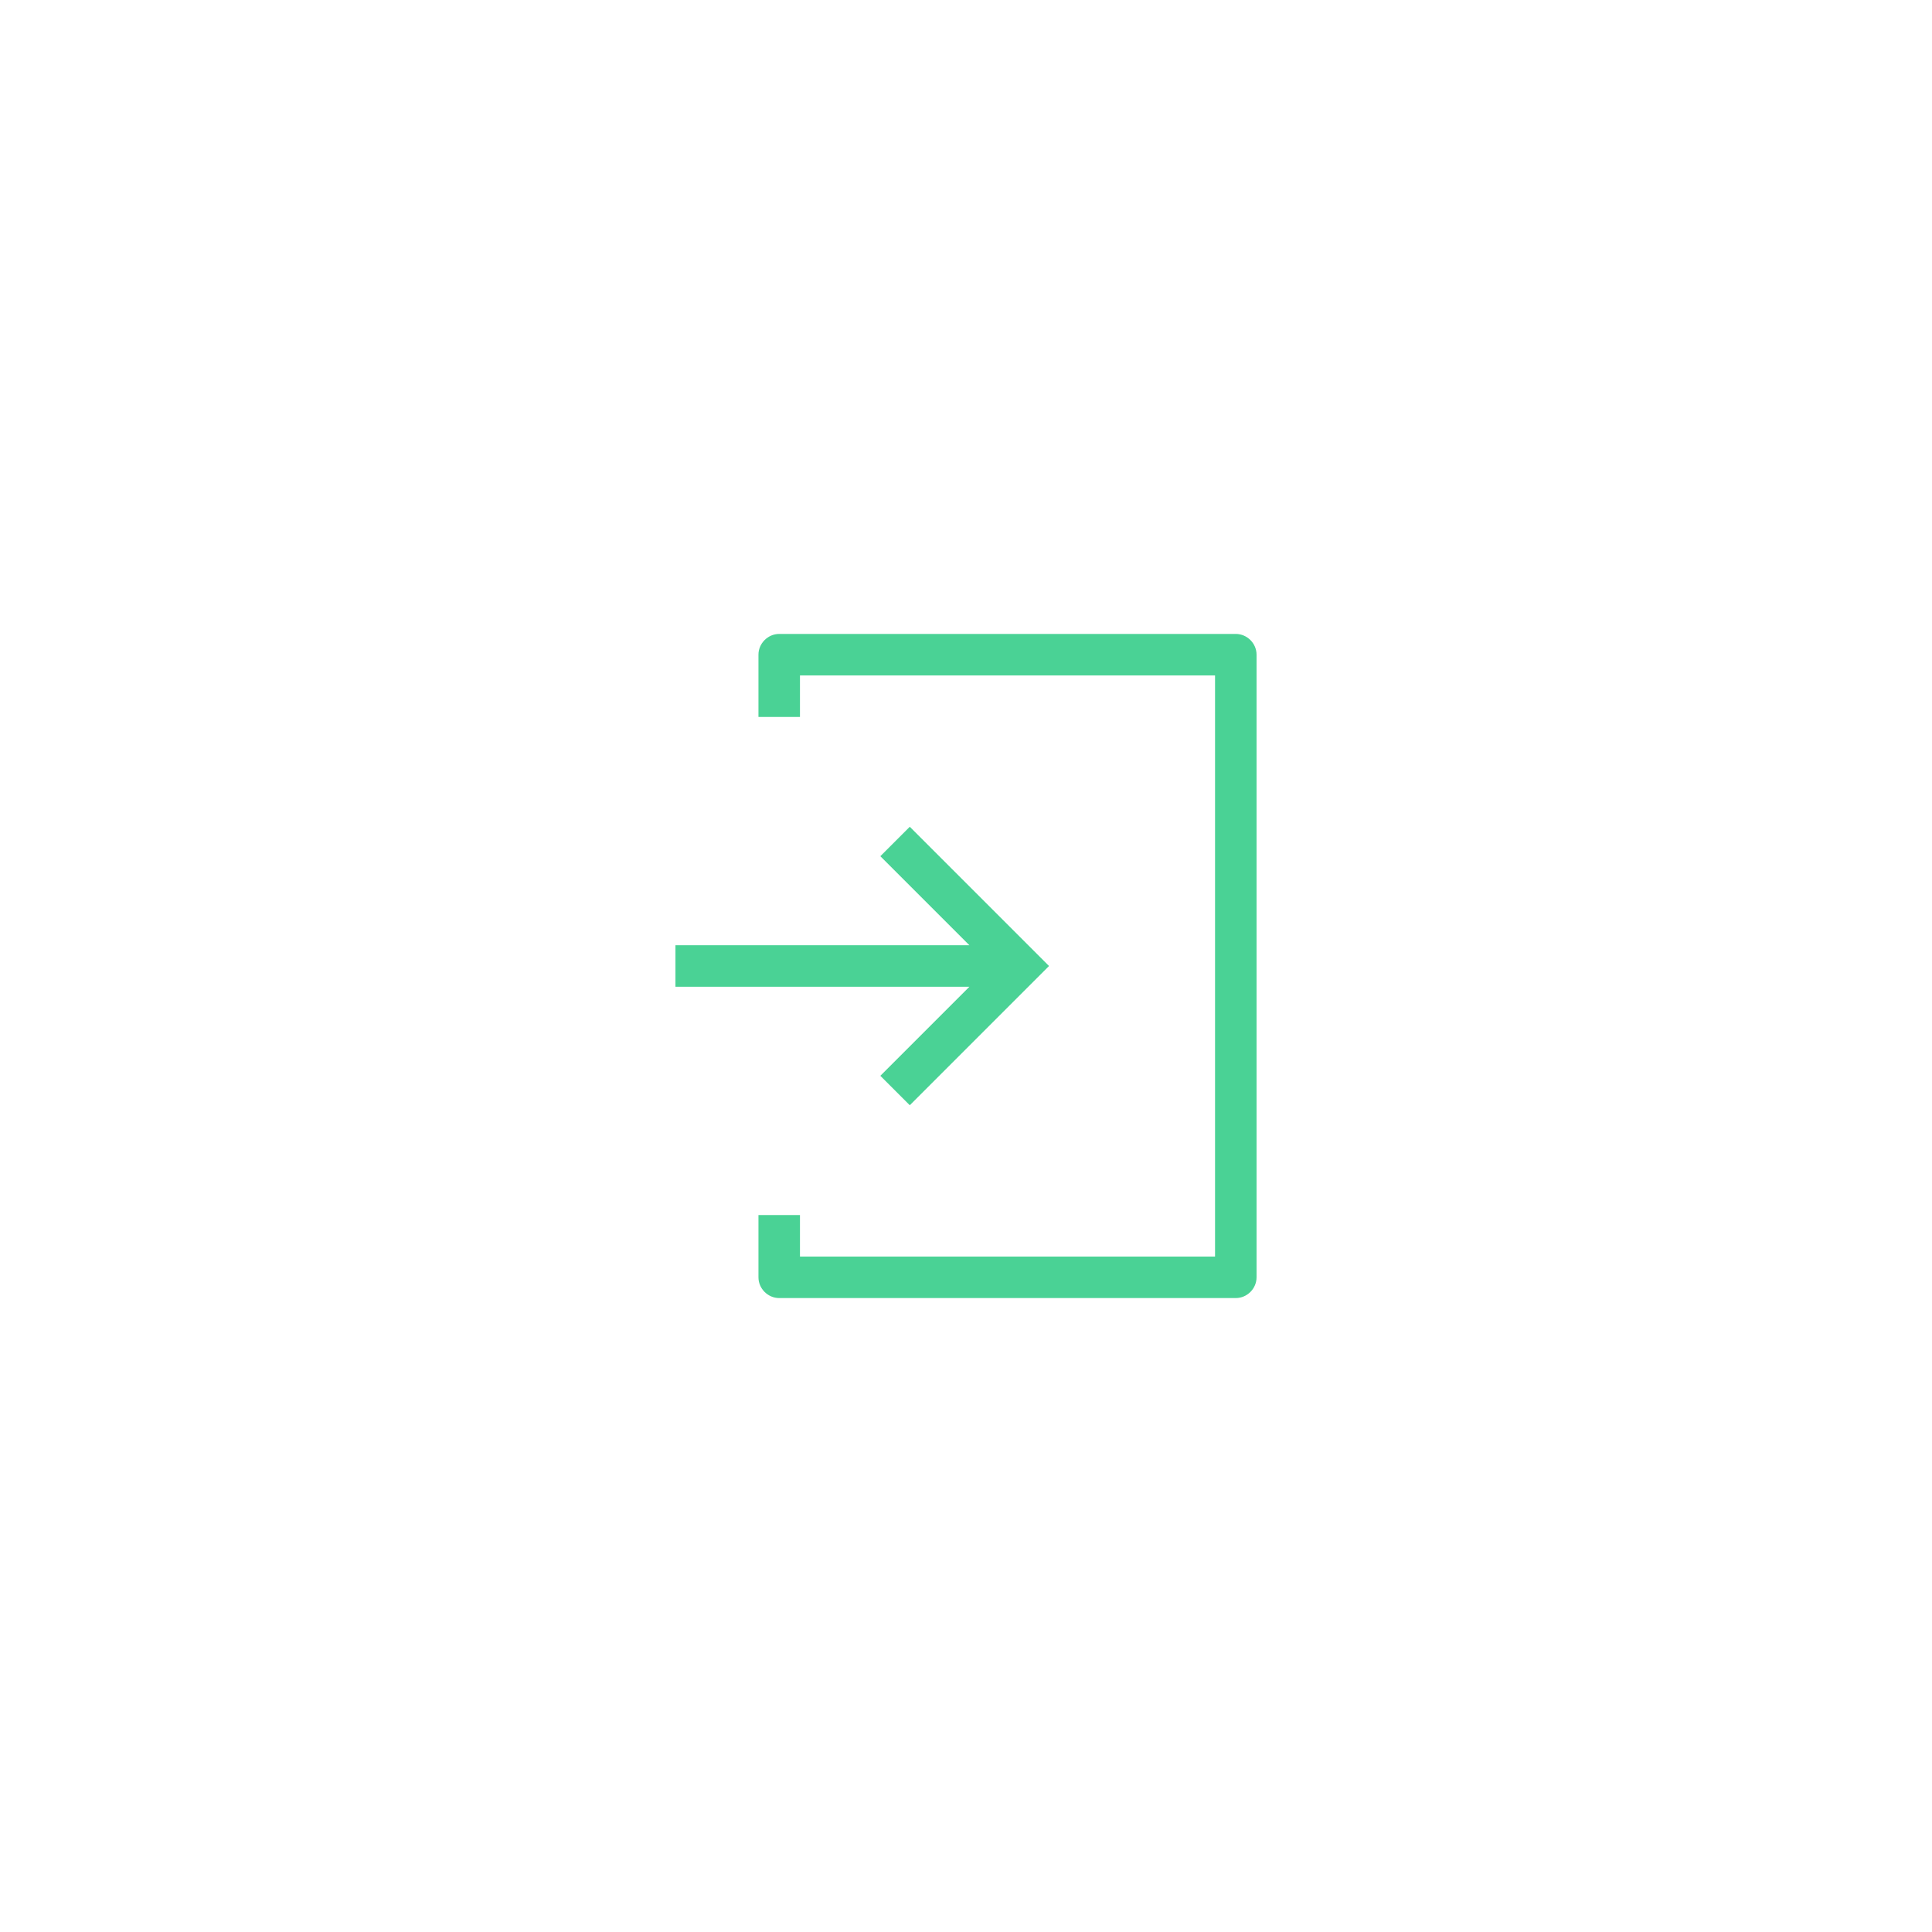 <?xml version="1.0" encoding="utf-8"?>
<!-- Generator: Adobe Illustrator 24.0.0, SVG Export Plug-In . SVG Version: 6.00 Build 0)  -->
<svg version="1.1" id="Capa_1" xmlns="http://www.w3.org/2000/svg" xmlns:xlink="http://www.w3.org/1999/xlink" x="0px" y="0px"
	 viewBox="0 0 512 512" style="enable-background:new 0 0 512 512;" xml:space="preserve">
<style type="text/css">
	.st0{fill:#4AD295;}
</style>
<path class="st0" d="M327.5,168h-121c-3,0-5.5,2.5-5.5,5.5V190h11v-11h110v154H212v-11h-11v16.5c0,3,2.5,5.5,5.5,5.5h121
	c3,0,5.5-2.5,5.5-5.5v-165C333,170.5,330.5,168,327.5,168L327.5,168z"/>
<path class="st0" d="M233.3,285.1l7.8,7.8L278,256l-36.9-36.9l-7.8,7.8l23.6,23.6H179v11h77.9L233.3,285.1z"/>
</svg>
